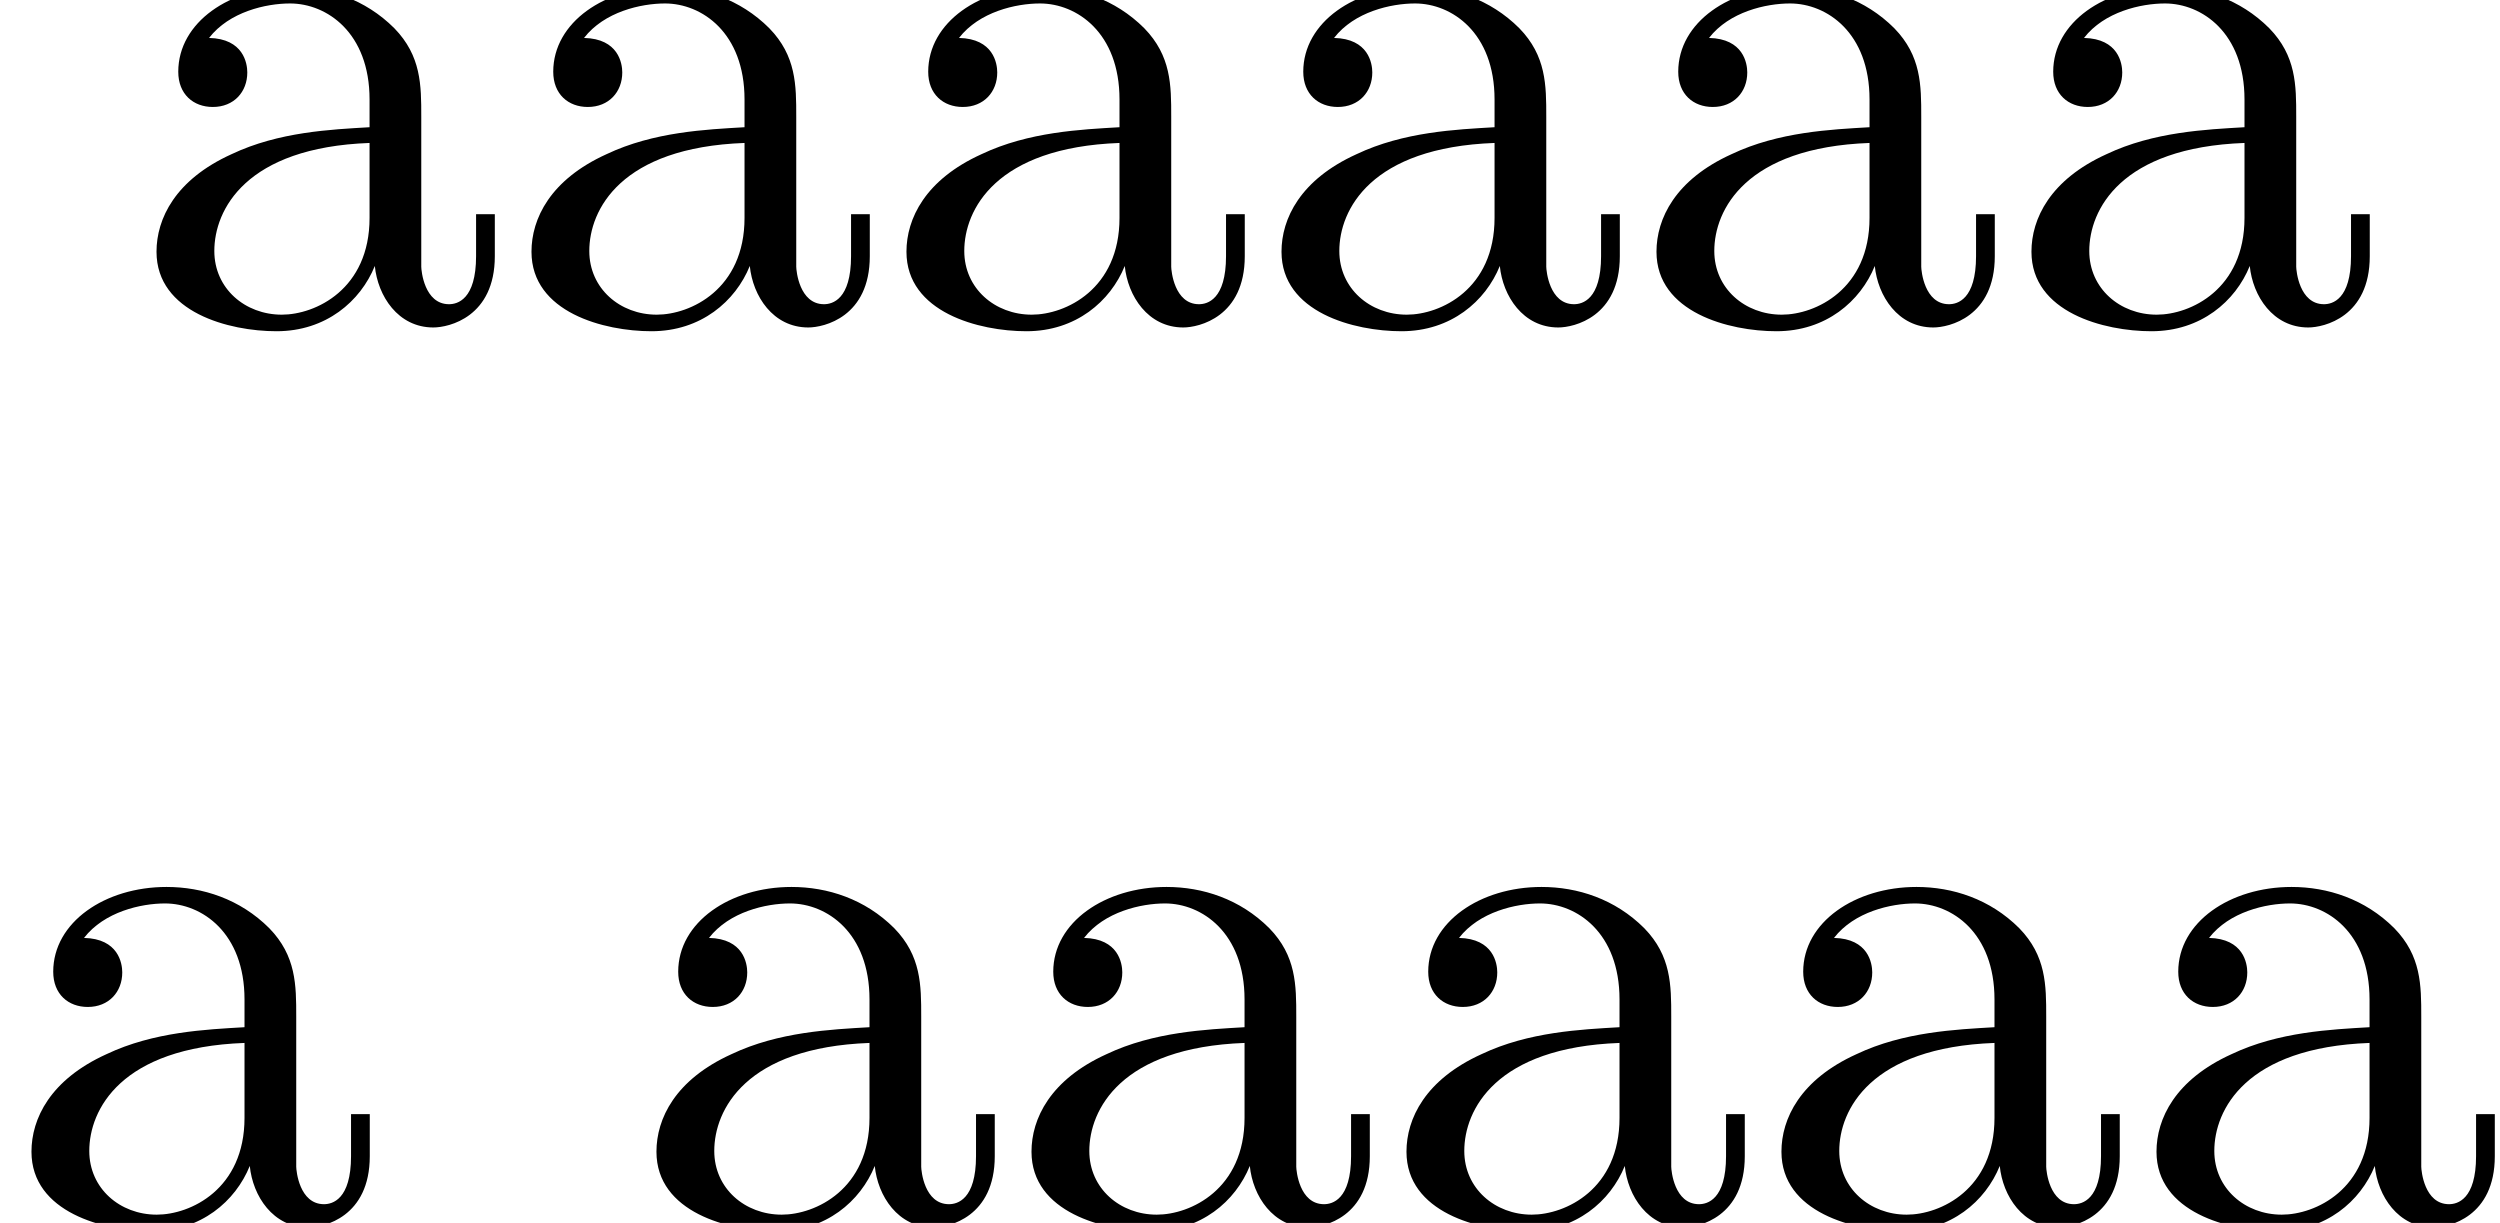 <?xml version='1.0' encoding='UTF-8'?>
<!-- This file was generated by dvisvgm 3.0.4 -->
<svg version='1.1' xmlns='http://www.w3.org/2000/svg' xmlns:xlink='http://www.w3.org/1999/xlink' width='33.209pt' height='16.245pt' viewBox='155.251 -16.245 33.209 16.245'>
<defs>
<path id='g0-97' d='M3.318-.757C3.357-.359 3.626 .06 4.095 .06C4.304 .06 4.912-.08 4.912-.887V-1.445H4.663V-.887C4.663-.309 4.413-.249 4.304-.249C3.975-.249 3.935-.697 3.935-.747V-2.74C3.935-3.158 3.935-3.547 3.577-3.915C3.188-4.304 2.69-4.463 2.212-4.463C1.395-4.463 .707-3.995 .707-3.337C.707-3.039 .907-2.869 1.166-2.869C1.445-2.869 1.624-3.068 1.624-3.328C1.624-3.447 1.574-3.776 1.116-3.786C1.385-4.134 1.873-4.244 2.192-4.244C2.68-4.244 3.248-3.856 3.248-2.969V-2.6C2.74-2.57 2.042-2.54 1.415-2.242C.667-1.903 .418-1.385 .418-.946C.418-.139 1.385 .11 2.012 .11C2.67 .11 3.128-.289 3.318-.757ZM3.248-2.391V-1.395C3.248-.448 2.531-.11 2.082-.11C1.594-.11 1.186-.458 1.186-.956C1.186-1.504 1.604-2.331 3.248-2.391Z'/>
</defs>
<g id='page1'>
<use x='156.912' y='-11.955' xlink:href='#g0-97'/>
<use x='161.893' y='-11.955' xlink:href='#g0-97'/>
<use x='166.874' y='-11.955' xlink:href='#g0-97'/>
<use x='171.856' y='-11.955' xlink:href='#g0-97'/>
<use x='176.837' y='-11.955' xlink:href='#g0-97'/>
<use x='181.818' y='-11.955' xlink:href='#g0-97'/>
<use x='155.251' y='0' xlink:href='#g0-97'/>
<use x='163.553' y='0' xlink:href='#g0-97'/>
<use x='168.535' y='0' xlink:href='#g0-97'/>
<use x='173.516' y='0' xlink:href='#g0-97'/>
<use x='178.497' y='0' xlink:href='#g0-97'/>
<use x='183.479' y='0' xlink:href='#g0-97'/>
</g>
</svg>